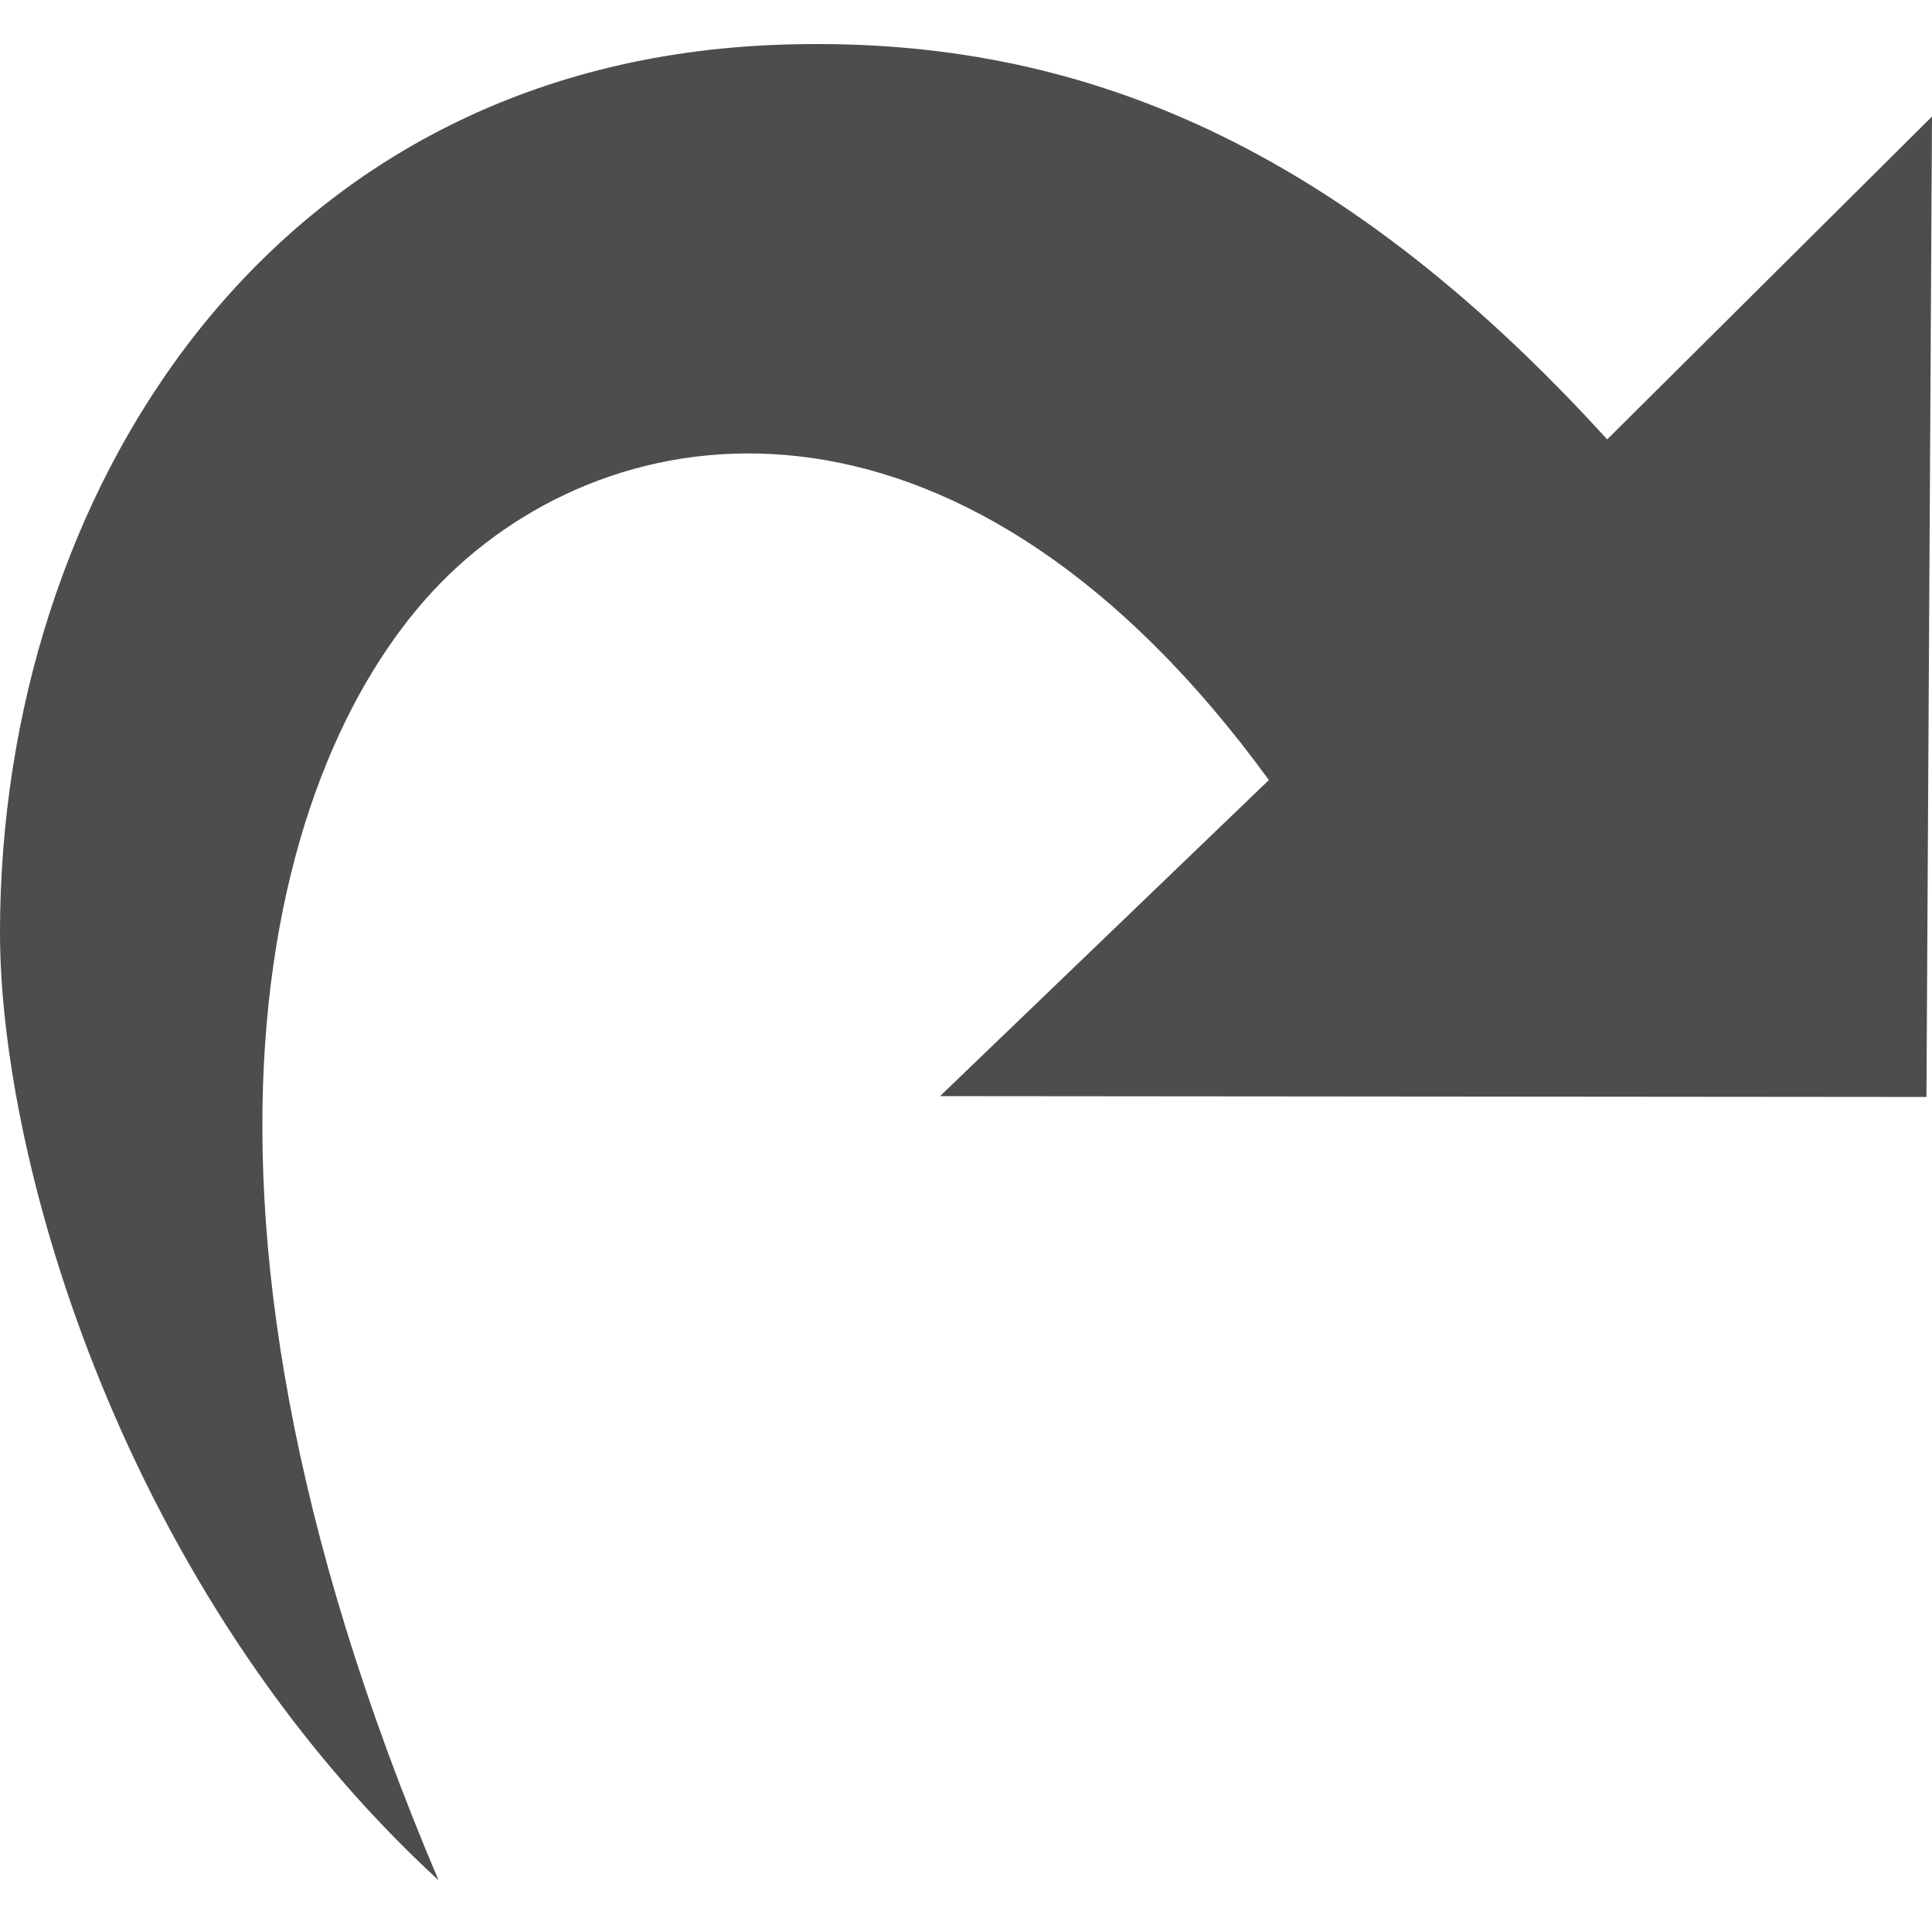<?xml version="1.0" encoding="UTF-8" standalone="no"?>
<!-- Created with Inkscape (http://www.inkscape.org/) -->

<svg
   xmlns:dc="http://purl.org/dc/elements/1.1/"
   xmlns:cc="http://creativecommons.org/ns#"
   xmlns:rdf="http://www.w3.org/1999/02/22-rdf-syntax-ns#"
   xmlns:svg="http://www.w3.org/2000/svg"
   xmlns="http://www.w3.org/2000/svg"
   xmlns:sodipodi="http://sodipodi.sourceforge.net/DTD/sodipodi-0.dtd"
   xmlns:inkscape="http://www.inkscape.org/namespaces/inkscape"
   width="48px"
   height="48px"
   id="svg4326"
   version="1.1"
   inkscape:version="0.48.4 r9939"
   sodipodi:docname="New document 10">
  <defs
     id="defs4328" />
  <sodipodi:namedview
     id="base"
     pagecolor="#ffffff"
     bordercolor="#666666"
     borderopacity="1.0"
     inkscape:pageopacity="0.0"
     inkscape:pageshadow="2"
     inkscape:zoom="7"
     inkscape:cx="24"
     inkscape:cy="24"
     inkscape:current-layer="layer1"
     showgrid="true"
     inkscape:grid-bbox="true"
     inkscape:document-units="px"
     inkscape:window-width="958"
     inkscape:window-height="1179"
     inkscape:window-x="1600"
     inkscape:window-y="19"
     inkscape:window-maximized="0" />
  <g
     id="layer1"
     inkscape:label="Layer 1"
     inkscape:groupmode="layer">
    <path
       style="fill:#4d4d4d;fill-opacity:1;stroke:none"
       d="M 10.895,46.714 C 3.436,29.147 6.871,18.385 11.177,14.256 c 4.395,-4.215 12.863,-5.158 20.348,5.124 l -8.17,7.853 24.507,0.021 L 48,2.895 39.93,10.917 C 33.007,3.31 26.429,0.871 19.387,1.11 6.609,1.545 0.007,12.361 1.791907e-5,23.149 -0.009,28.863 3.078,39.52 10.895,46.714 z"
       id="path13623-2"
       inkscape:connector-curvature="0"
       sodipodi:nodetypes="cscccccssc" />
  </g>
</svg>

